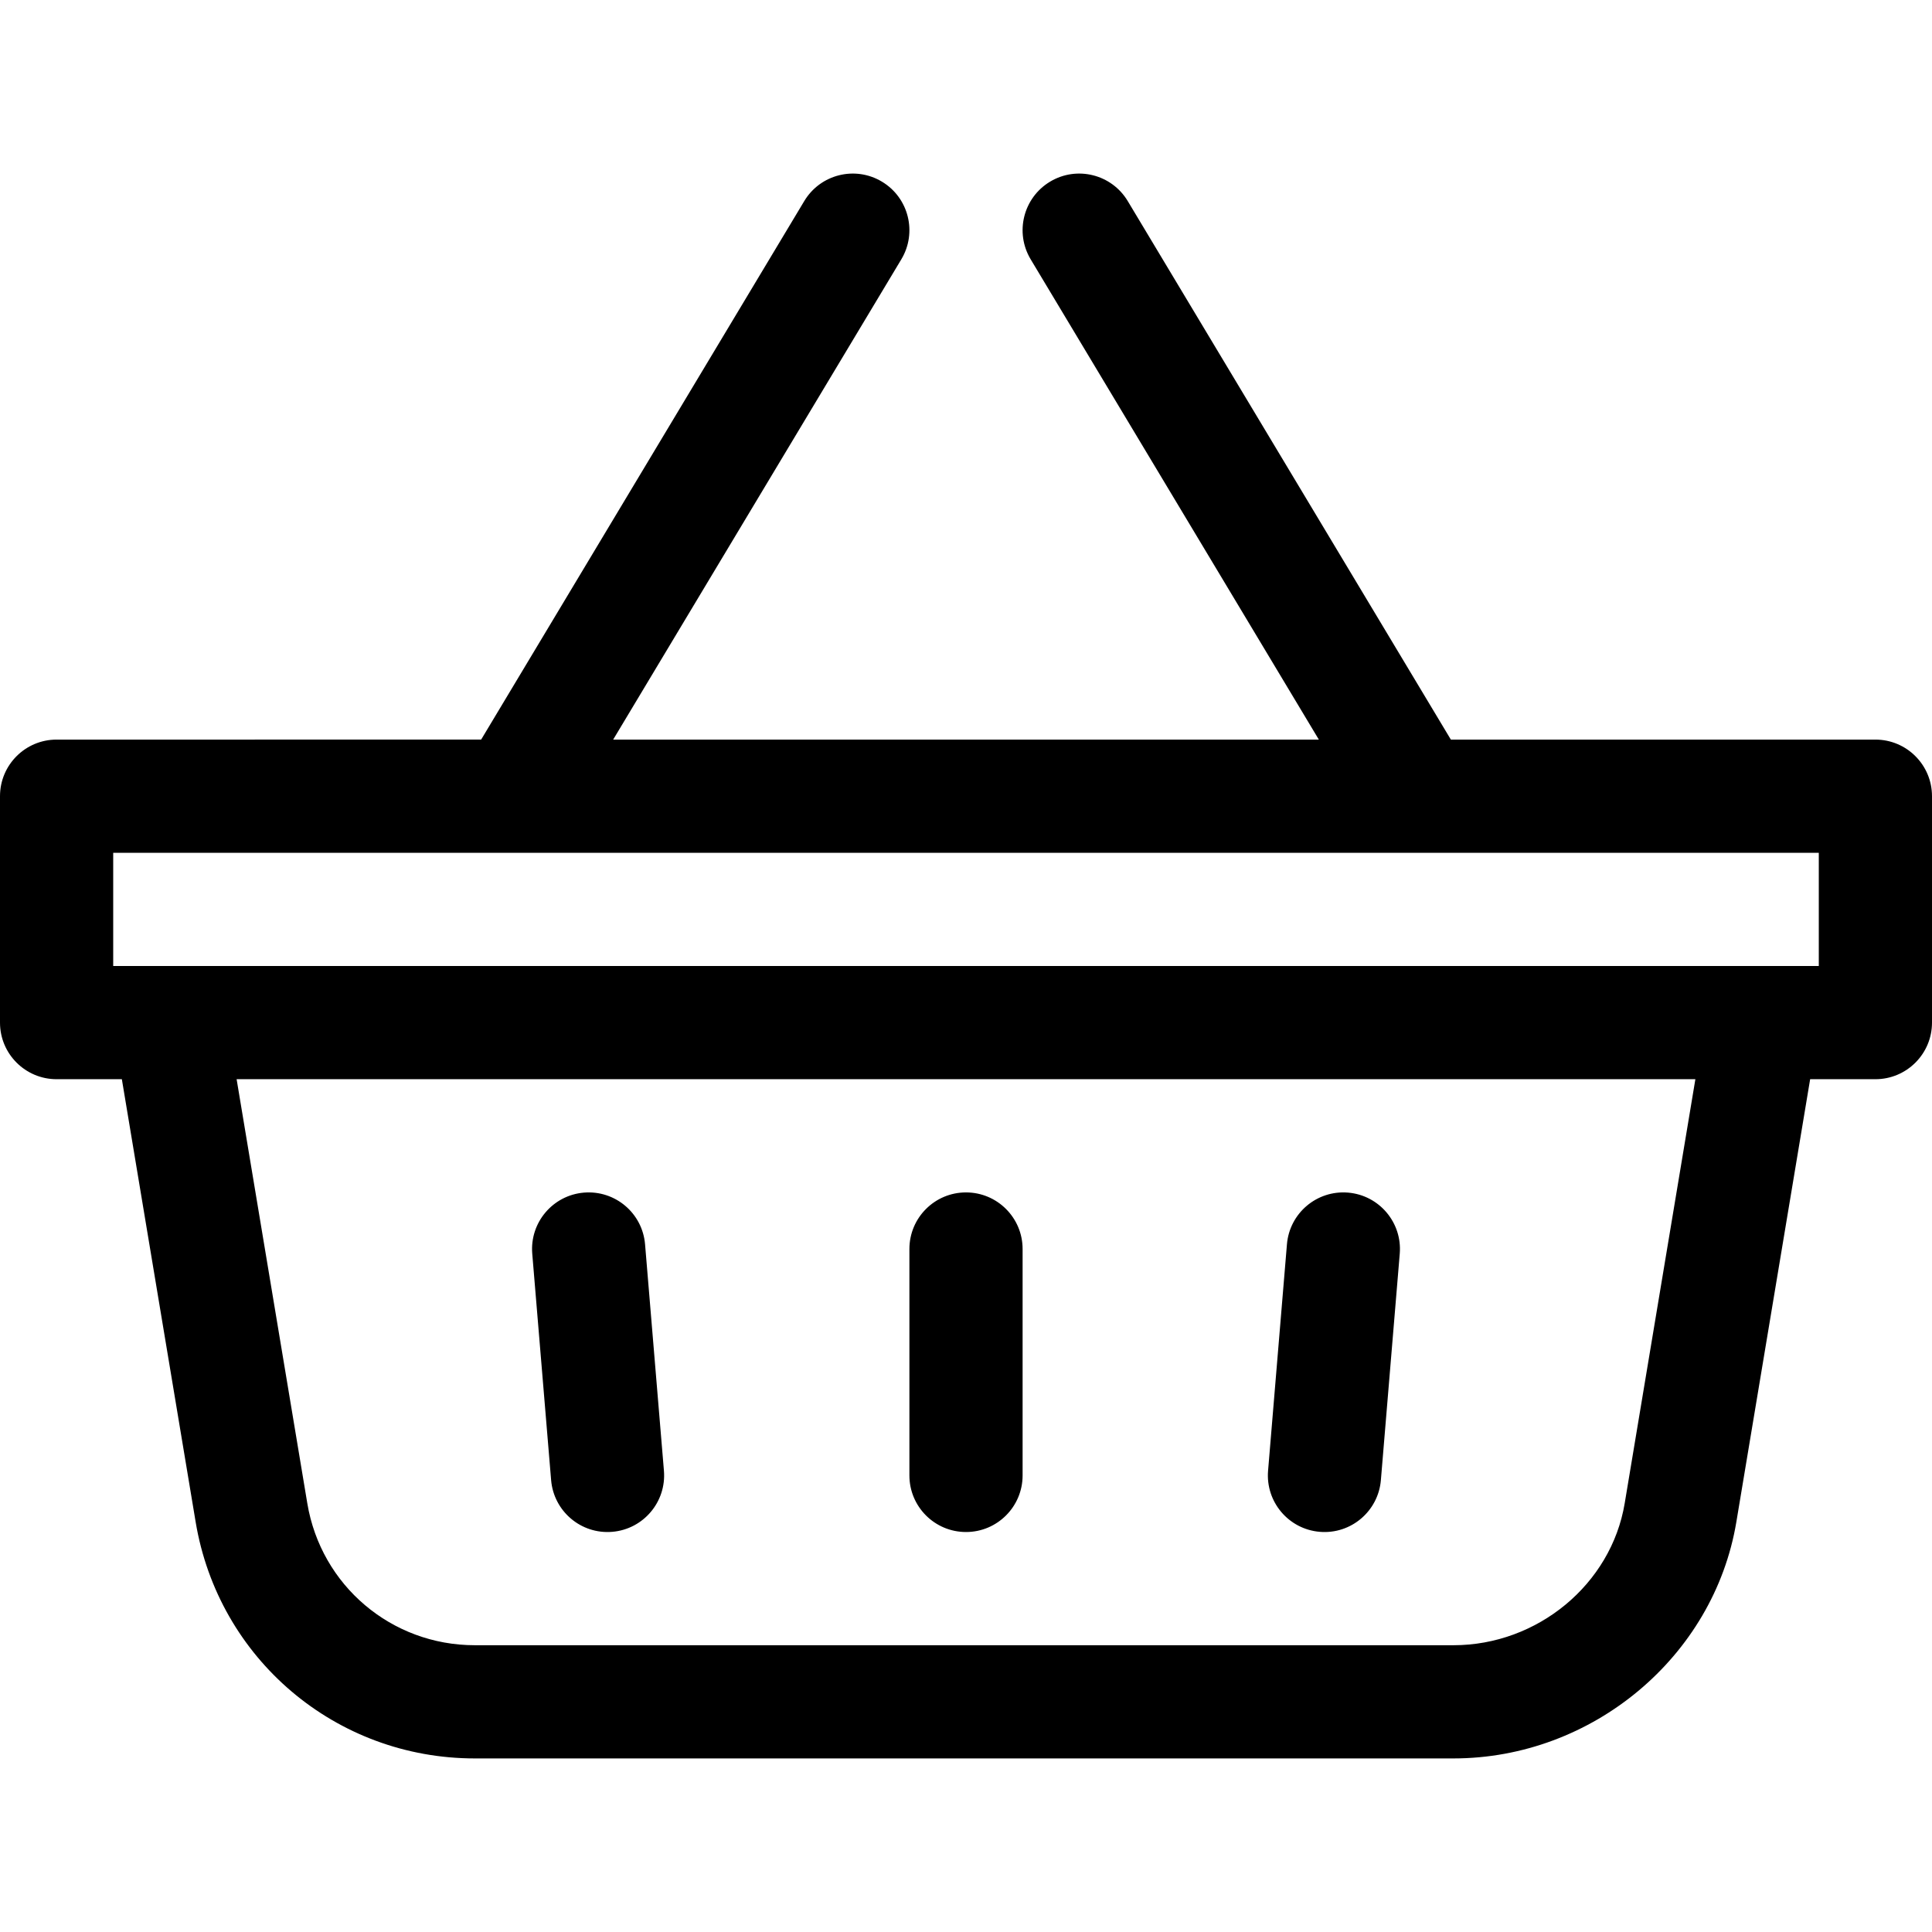 <svg id="Capa_1" height="512" width="512" xmlns="http://www.w3.org/2000/svg"><path d="M15 286.001h17.293l19.555 117.33c6.053 36.313 37.166 62.67 73.98 62.67h259.345c36.79 0 69.024-26.942 74.979-62.67l19.555-117.33H497c8.284 0 15-6.716 15-15v-60c0-8.284-6.716-15-15-15H384.493l-85.63-142.717c-4.262-7.104-13.475-9.409-20.58-5.145-7.104 4.262-9.407 13.476-5.145 20.58l76.37 127.283H162.493l76.37-127.283c4.263-7.104 1.959-16.317-5.145-20.58-7.107-4.263-16.318-1.958-20.58 5.145l-85.63 142.717H15c-8.284 0-15 6.716-15 15v60c0 8.285 6.716 15 15 15zm415.561 112.398c-3.573 21.437-23.086 37.603-45.388 37.603H125.828c-22.089 0-40.757-15.814-44.389-37.602L62.707 286.001h386.586zM30 226.001h452v30H30z"/><path d="M146.052 392.247c.682 8.185 7.863 14.394 16.194 13.703 8.255-.688 14.39-7.938 13.702-16.194l-5-60c-.688-8.256-7.918-14.384-16.194-13.703-8.255.688-14.39 7.938-13.702 16.194zm203.702 13.703c8.342.692 15.513-5.528 16.194-13.703l5-60c.688-8.255-5.447-15.506-13.702-16.194-8.262-.688-15.507 5.446-16.194 13.703l-5 60c-.688 8.255 5.447 15.506 13.702 16.194zm-93.754.051c8.284 0 15-6.716 15-15v-60c0-8.284-6.716-15-15-15s-15 6.716-15 15v60c0 8.285 6.716 15 15 15z"/></svg>